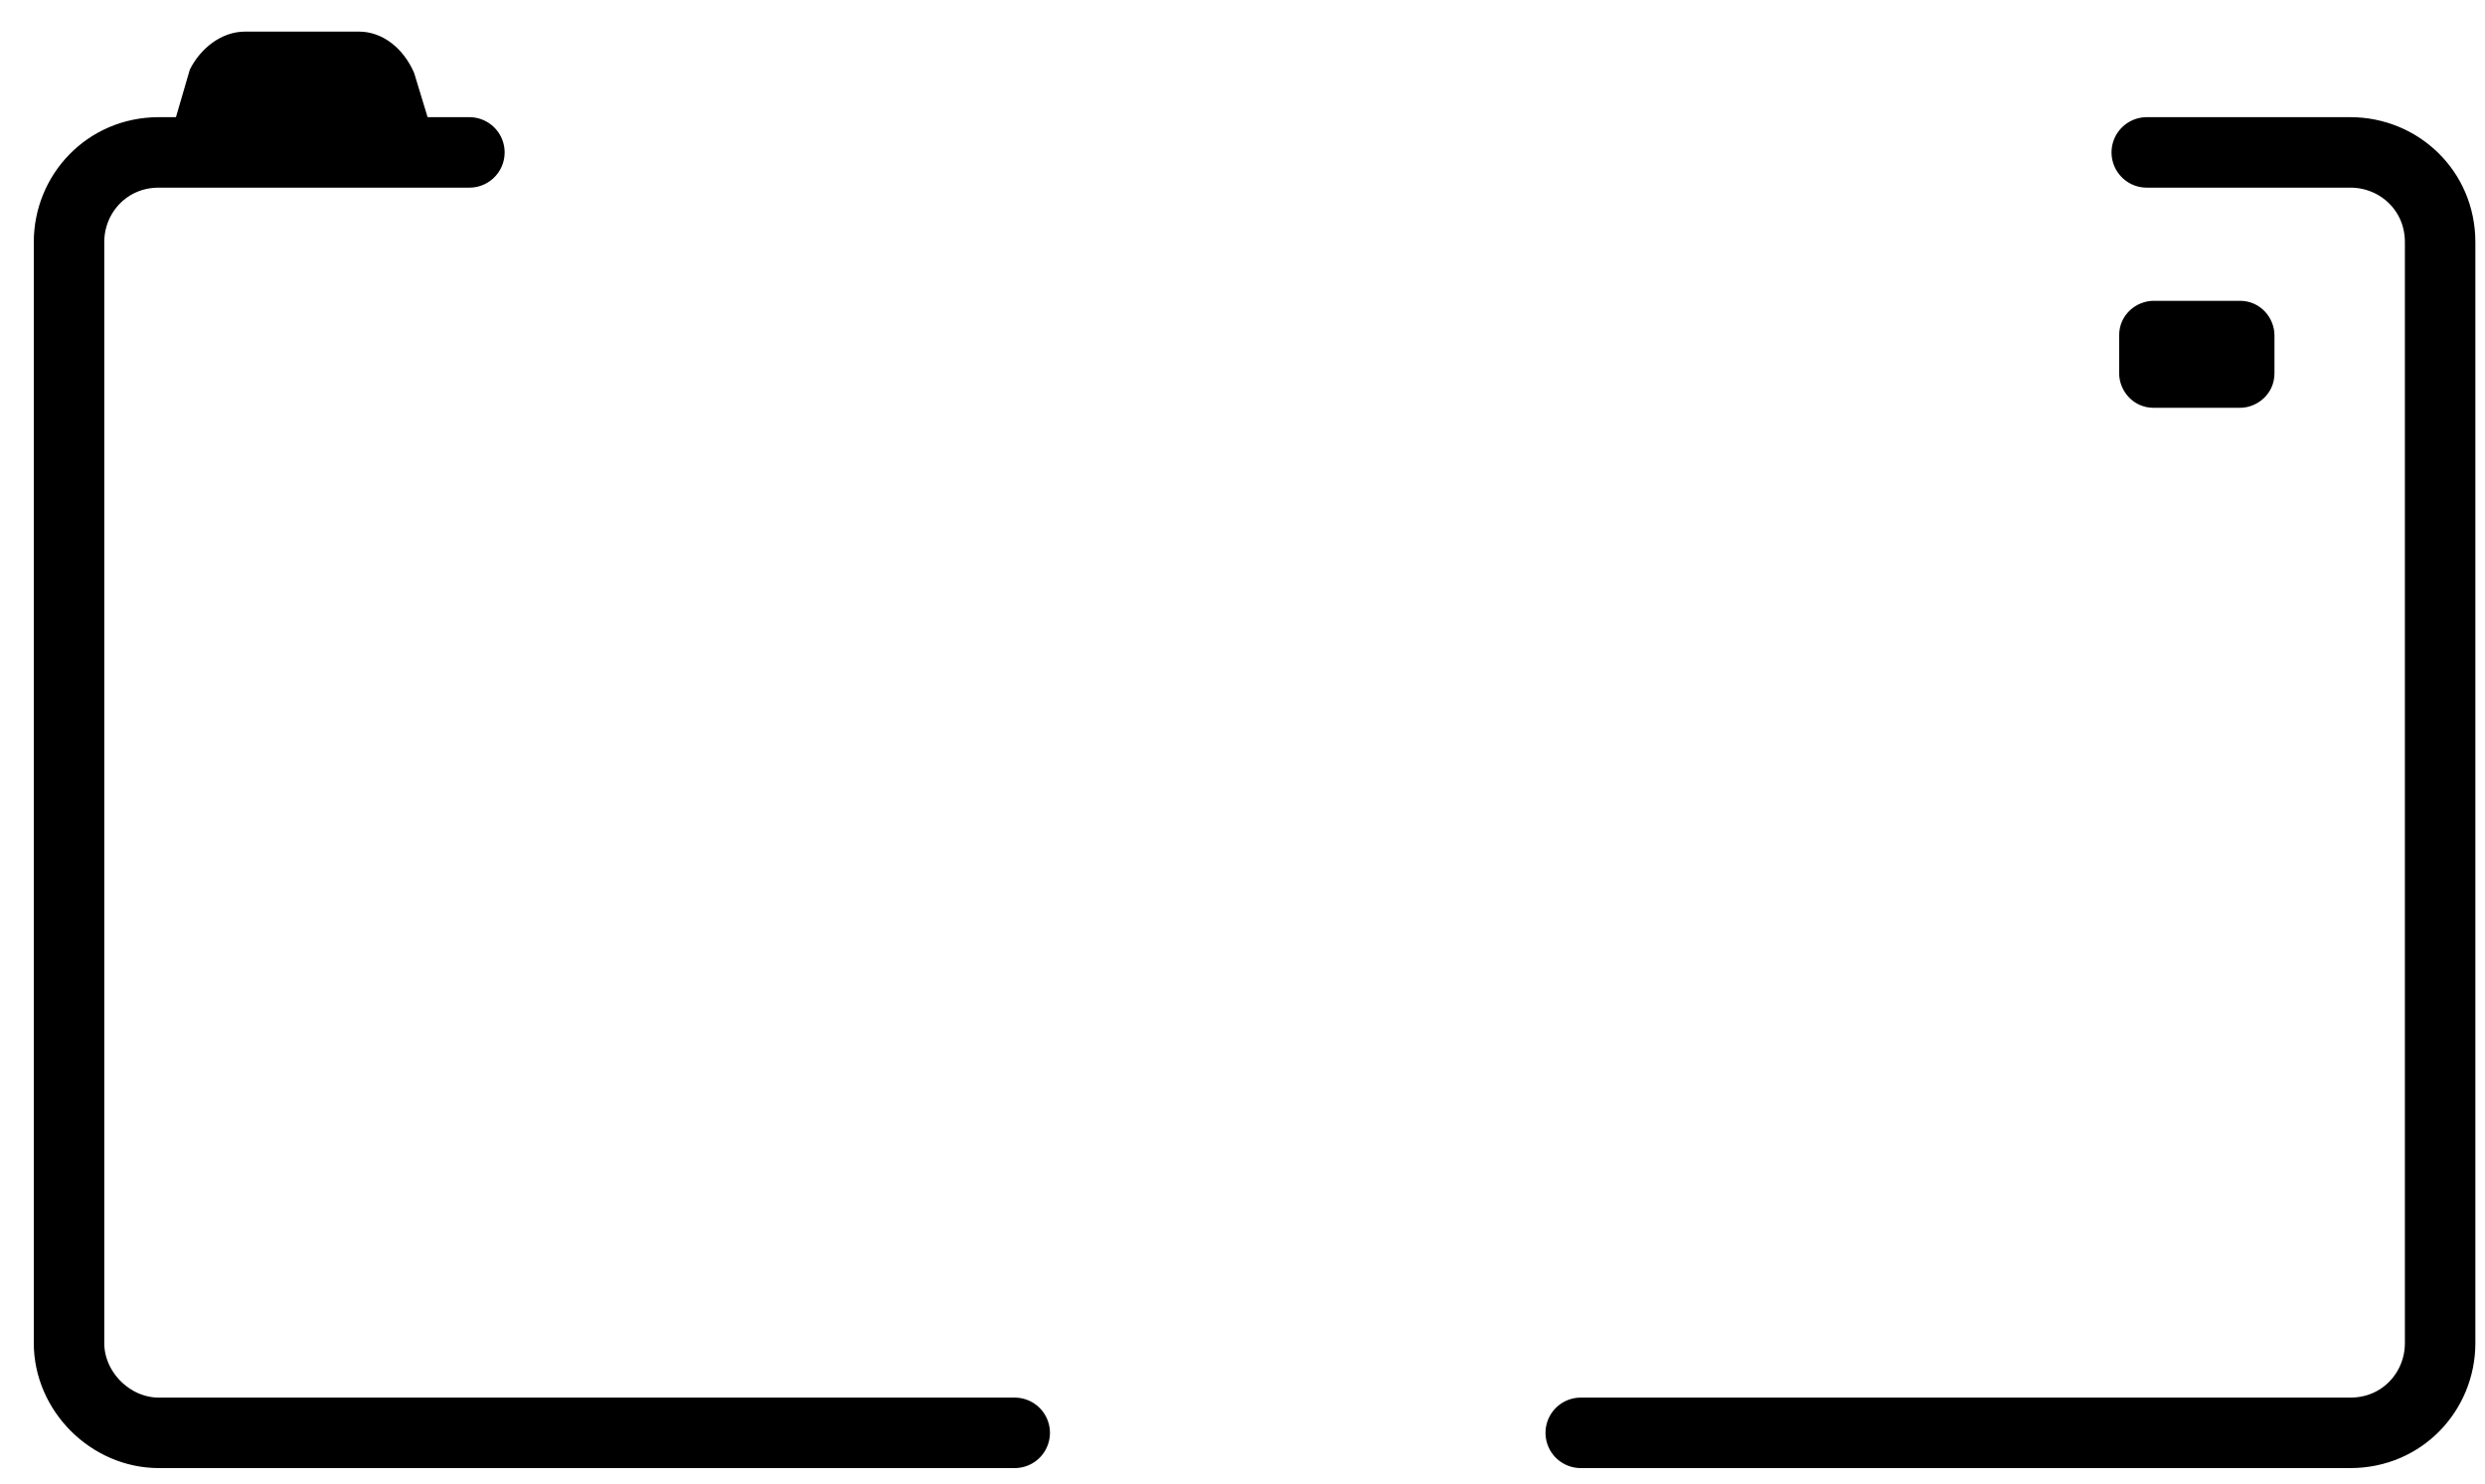 <svg width="72" height="43" viewBox="0 0 72 43" fill="none" xmlns="http://www.w3.org/2000/svg">
<path d="M62.2 4.416H68.1C69.5 4.416 70.7 5.516 70.7 7.016V38.916C70.7 40.316 69.6 41.516 68.1 41.516H45.8" stroke="black" stroke-width="2.042" stroke-miterlimit="10" stroke-linecap="round" stroke-linejoin="round"/>
<path d="M29.4 41.516H4.6C3.2 41.516 2 40.316 2 38.916V7.016C2 5.616 3.1 4.416 4.6 4.416H13.6" stroke="black" stroke-width="2.042" stroke-miterlimit="10" stroke-linecap="round" stroke-linejoin="round"/>
<path d="M12.7 4.416H4.8L5.5 2.016C5.8 1.416 6.4 0.916 7.1 0.916H10.4C11.1 0.916 11.7 1.416 12 2.116L12.7 4.416Z" fill="black"/>
<path d="M65.9 10.816C65.9 11.416 65.4 11.816 64.9 11.816H62.4C61.8 11.816 61.4 11.316 61.4 10.816V9.716C61.4 9.116 61.9 8.716 62.4 8.716H64.9C65.5 8.716 65.9 9.216 65.9 9.716V10.816Z" fill="black"/>
</svg>
